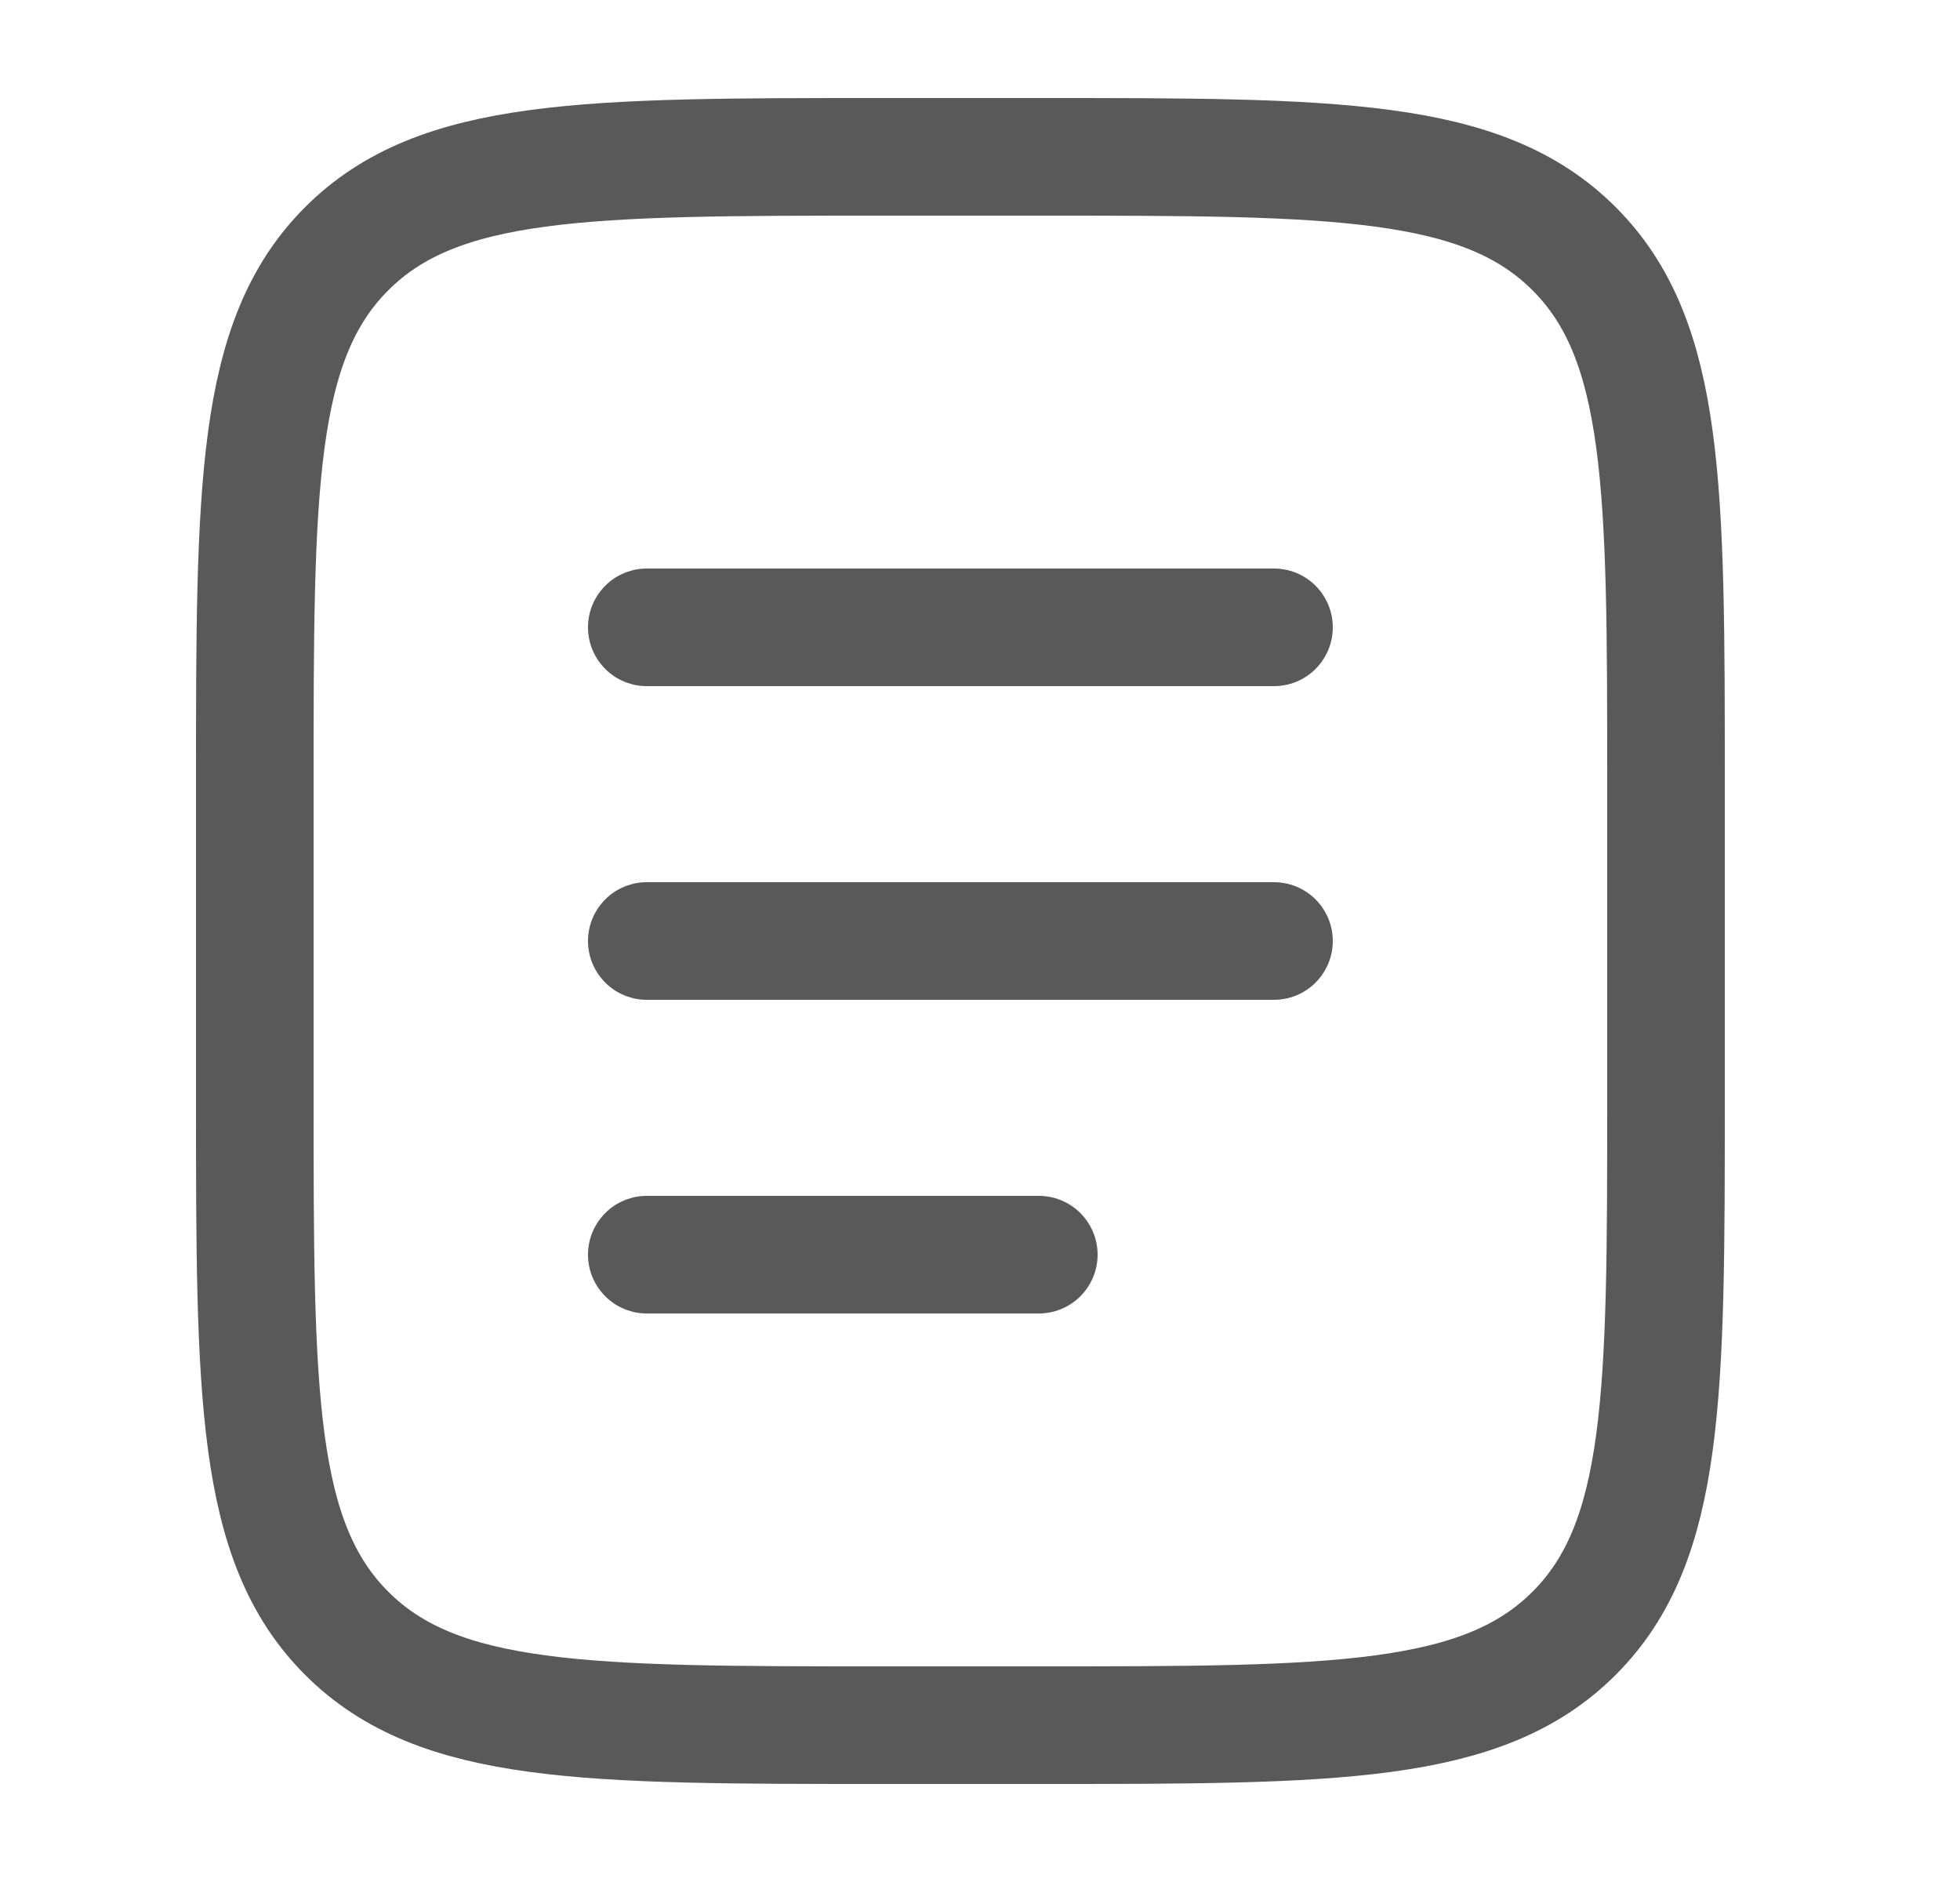 <svg width="25" height="24" viewBox="0 0 25 24" fill="none" xmlns="http://www.w3.org/2000/svg">
<g clip-path="url(#clip0_5537_74740)">
<path d="M3.25 10C3.25 6.229 3.25 4.343 4.422 3.172C5.593 2 7.479 2 11.25 2H13.25C17.021 2 18.907 2 20.078 3.172C21.25 4.343 21.25 6.229 21.25 10V14C21.25 17.771 21.25 19.657 20.078 20.828C18.907 22 17.021 22 13.25 22H11.25C7.479 22 5.593 22 4.422 20.828C3.25 19.657 3.25 17.771 3.25 14V10Z" stroke="#595959" stroke-width="1.5" stroke-linecap="round"/>
<path d="M8.25 12H16.25M8.25 8H16.25M8.25 16H13.25" stroke="#595959" stroke-width="1.5" stroke-linecap="round"/>
</g>
<defs>
<clipPath id="clip0_5537_74740">
<rect width="24" height="24" fill="white" transform="translate(0.25)"/>
</clipPath>
</defs>
</svg>

